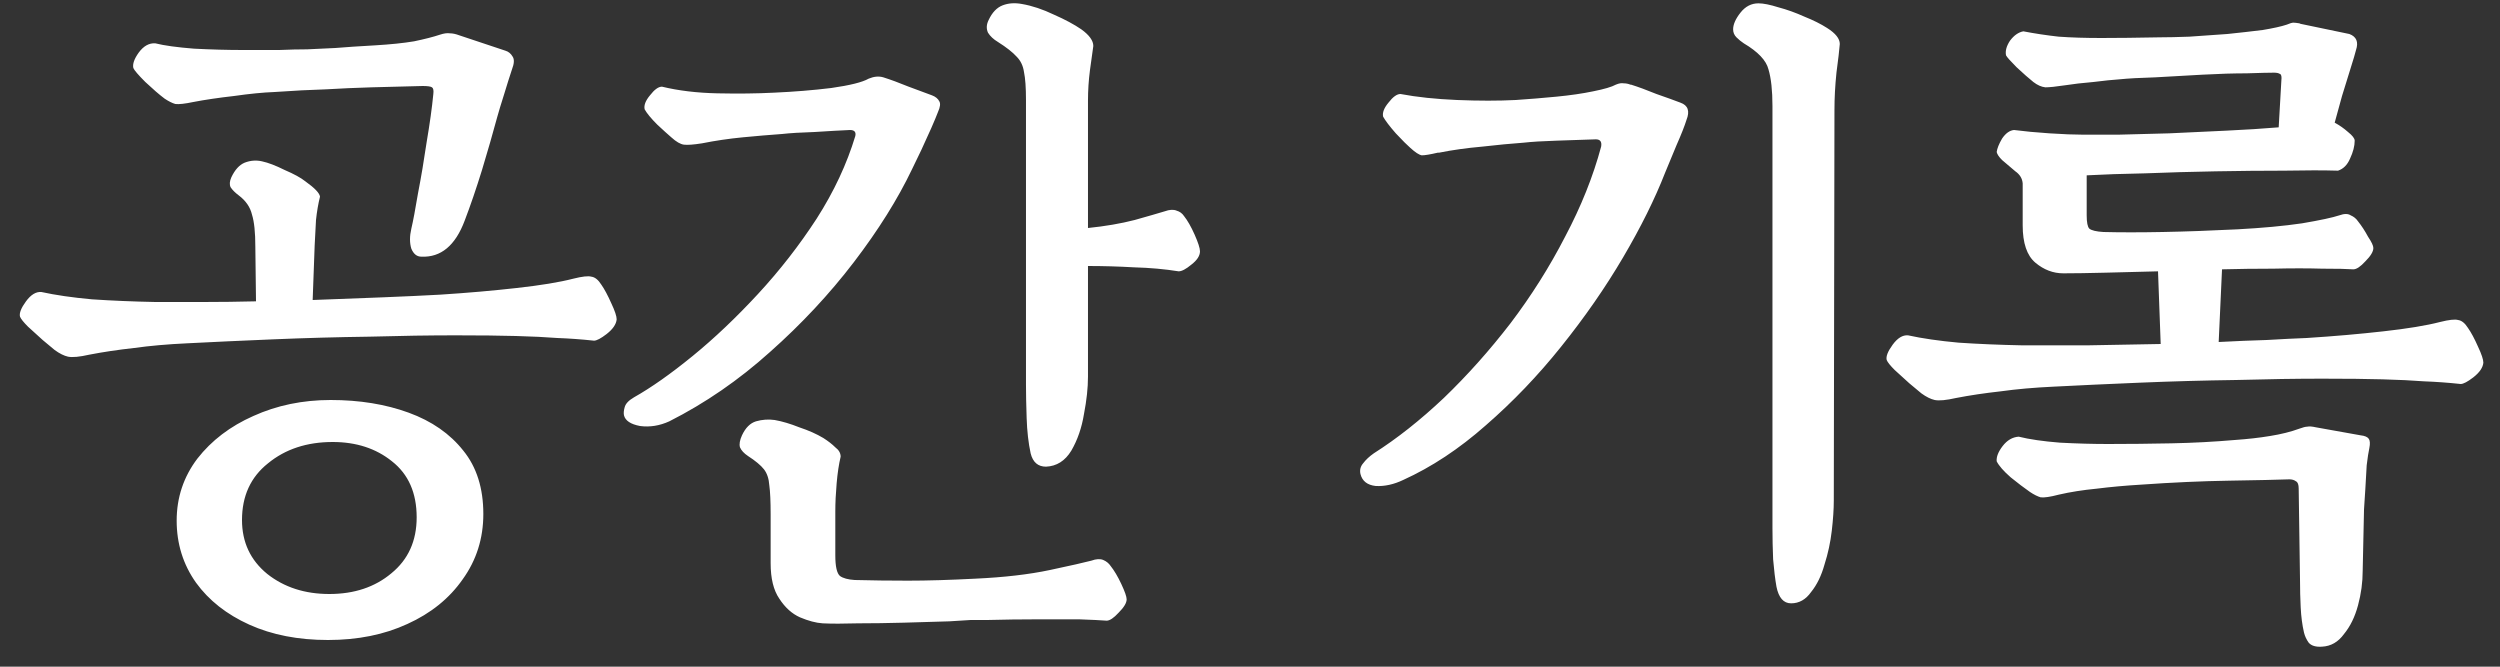 <svg width="120" height="32" viewBox="0 0 120 32" fill="none" xmlns="http://www.w3.org/2000/svg">
<rect x="0" y="0" width="120" height="32" fill="#333333" stroke="none"/>
<path d="M15.744 30.72C14.315 30.72 13.056 30.475 11.968 29.984C10.88 29.493 10.027 28.821 9.408 27.968C8.789 27.093 8.48 26.101 8.48 24.992C8.48 23.883 8.811 22.891 9.472 22.016C10.155 21.141 11.051 20.459 12.16 19.968C13.291 19.456 14.528 19.2 15.872 19.2C17.259 19.2 18.507 19.403 19.616 19.808C20.725 20.213 21.6 20.821 22.24 21.632C22.88 22.421 23.2 23.435 23.2 24.672C23.2 25.845 22.869 26.891 22.208 27.808C21.568 28.725 20.683 29.44 19.552 29.952C18.443 30.464 17.173 30.72 15.744 30.72ZM4.288 17.024C3.819 17.131 3.477 17.163 3.264 17.12C3.072 17.077 2.859 16.971 2.624 16.8C2.496 16.693 2.304 16.533 2.048 16.32C1.813 16.107 1.579 15.893 1.344 15.68C1.131 15.467 1.003 15.307 0.96 15.2C0.917 15.029 1.013 14.784 1.248 14.464C1.483 14.144 1.728 13.995 1.984 14.016C2.667 14.165 3.477 14.283 4.416 14.368C5.376 14.432 6.389 14.475 7.456 14.496C8.16 14.496 8.928 14.496 9.76 14.496C10.592 14.496 11.435 14.485 12.288 14.464L12.256 11.84C12.256 11.157 12.203 10.645 12.096 10.304C12.011 9.941 11.797 9.632 11.456 9.376C11.285 9.248 11.157 9.12 11.072 8.992C11.008 8.864 11.019 8.704 11.104 8.512C11.275 8.149 11.488 7.915 11.744 7.808C12.021 7.701 12.299 7.68 12.576 7.744C12.875 7.808 13.237 7.947 13.664 8.16C14.112 8.352 14.443 8.533 14.656 8.704C15.104 9.024 15.339 9.269 15.36 9.44C15.275 9.781 15.211 10.155 15.168 10.56C15.147 10.965 15.125 11.371 15.104 11.776L15.008 14.4C16.181 14.357 17.301 14.315 18.368 14.272C19.435 14.229 20.352 14.187 21.12 14.144C22.443 14.059 23.669 13.952 24.8 13.824C25.952 13.696 26.859 13.547 27.52 13.376C27.947 13.269 28.235 13.237 28.384 13.28C28.555 13.301 28.715 13.429 28.864 13.664C29.013 13.877 29.173 14.176 29.344 14.56C29.515 14.923 29.6 15.179 29.6 15.328C29.579 15.563 29.419 15.797 29.12 16.032C28.843 16.245 28.64 16.352 28.512 16.352C27.915 16.288 27.328 16.245 26.752 16.224C26.197 16.181 25.536 16.149 24.768 16.128C24.021 16.107 23.051 16.096 21.856 16.096C20.64 16.096 19.264 16.117 17.728 16.16C16.192 16.181 14.656 16.224 13.12 16.288C11.584 16.352 10.197 16.416 8.96 16.48C8.043 16.523 7.2 16.597 6.432 16.704C5.664 16.789 4.949 16.896 4.288 17.024ZM20.224 12.32C20.011 12.32 19.851 12.192 19.744 11.936C19.659 11.659 19.659 11.339 19.744 10.976C19.829 10.613 19.936 10.048 20.064 9.28C20.213 8.512 20.352 7.691 20.48 6.816C20.629 5.941 20.736 5.173 20.8 4.512C20.821 4.341 20.8 4.235 20.736 4.192C20.672 4.149 20.523 4.128 20.288 4.128C19.392 4.149 18.571 4.171 17.824 4.192C17.099 4.213 16.373 4.245 15.648 4.288C14.923 4.309 14.101 4.352 13.184 4.416C12.629 4.437 11.979 4.501 11.232 4.608C10.485 4.693 9.835 4.789 9.28 4.896C8.875 4.981 8.587 5.013 8.416 4.992C8.267 4.949 8.096 4.864 7.904 4.736C7.648 4.544 7.339 4.277 6.976 3.936C6.635 3.595 6.443 3.371 6.4 3.264C6.357 3.072 6.443 2.827 6.656 2.528C6.891 2.208 7.157 2.059 7.456 2.08C7.883 2.187 8.501 2.272 9.312 2.336C10.144 2.379 10.923 2.4 11.648 2.4C12.352 2.4 12.939 2.4 13.408 2.4C13.899 2.379 14.347 2.368 14.752 2.368C15.157 2.347 15.605 2.325 16.096 2.304C16.608 2.261 17.248 2.219 18.016 2.176C18.741 2.133 19.36 2.069 19.872 1.984C20.384 1.877 20.8 1.771 21.12 1.664C21.312 1.6 21.472 1.579 21.6 1.6C21.728 1.6 21.877 1.632 22.048 1.696L24.256 2.432C24.405 2.475 24.523 2.571 24.608 2.72C24.693 2.848 24.683 3.051 24.576 3.328C24.469 3.648 24.341 4.053 24.192 4.544C24.043 5.013 23.936 5.365 23.872 5.6C23.659 6.389 23.413 7.243 23.136 8.16C22.859 9.056 22.581 9.867 22.304 10.592C21.856 11.787 21.163 12.363 20.224 12.32ZM15.808 28.512C17.003 28.512 17.995 28.181 18.784 27.52C19.595 26.859 20 25.963 20 24.832C20 23.659 19.605 22.763 18.816 22.144C18.048 21.525 17.099 21.216 15.968 21.216C14.731 21.216 13.696 21.557 12.864 22.24C12.032 22.901 11.616 23.808 11.616 24.96C11.616 26.027 12.021 26.891 12.832 27.552C13.643 28.192 14.635 28.512 15.808 28.512ZM50.207 22.4C49.823 22.4 49.577 22.187 49.471 21.76C49.364 21.269 49.3 20.704 49.279 20.064C49.257 19.424 49.247 18.891 49.247 18.464C49.247 18.357 49.247 18.283 49.247 18.24V4.8C49.247 4.203 49.215 3.755 49.151 3.456C49.108 3.157 48.991 2.912 48.799 2.72C48.607 2.507 48.308 2.272 47.903 2.016C47.689 1.888 47.529 1.739 47.423 1.568C47.337 1.376 47.348 1.173 47.455 0.96C47.625 0.597 47.849 0.363 48.127 0.256C48.404 0.149 48.713 0.128 49.055 0.192C49.545 0.277 50.057 0.448 50.591 0.704C51.124 0.939 51.561 1.173 51.903 1.408C52.287 1.685 52.479 1.952 52.479 2.208C52.436 2.485 52.383 2.869 52.319 3.36C52.255 3.851 52.223 4.341 52.223 4.832V10.944C53.055 10.859 53.801 10.731 54.463 10.56C55.145 10.368 55.625 10.229 55.903 10.144C56.137 10.059 56.329 10.048 56.479 10.112C56.628 10.155 56.745 10.24 56.831 10.368C57.001 10.581 57.172 10.88 57.343 11.264C57.513 11.648 57.599 11.915 57.599 12.064C57.599 12.277 57.46 12.491 57.183 12.704C56.927 12.917 56.724 13.024 56.575 13.024C55.913 12.917 55.199 12.853 54.431 12.832C53.684 12.789 52.948 12.768 52.223 12.768V18.08C52.223 18.613 52.159 19.211 52.031 19.872C51.924 20.533 51.721 21.12 51.423 21.632C51.124 22.123 50.719 22.379 50.207 22.4ZM32.127 20.224C31.657 20.437 31.188 20.512 30.719 20.448C30.271 20.363 30.015 20.192 29.951 19.936C29.929 19.829 29.94 19.701 29.983 19.552C30.025 19.381 30.175 19.221 30.431 19.072C31.263 18.603 32.201 17.941 33.247 17.088C34.292 16.235 35.337 15.243 36.383 14.112C37.428 12.981 38.367 11.776 39.199 10.496C40.031 9.195 40.649 7.872 41.055 6.528C41.097 6.336 41.012 6.24 40.799 6.24C40.329 6.261 39.764 6.293 39.103 6.336C38.441 6.357 37.919 6.389 37.535 6.432C36.937 6.475 36.308 6.528 35.647 6.592C34.985 6.656 34.335 6.752 33.695 6.88C33.289 6.944 33.001 6.965 32.831 6.944C32.66 6.923 32.457 6.805 32.223 6.592C32.073 6.464 31.849 6.261 31.551 5.984C31.252 5.685 31.049 5.44 30.943 5.248C30.9 5.056 30.985 4.832 31.199 4.576C31.412 4.299 31.604 4.16 31.775 4.16C32.564 4.352 33.449 4.459 34.431 4.48C35.412 4.501 36.319 4.491 37.151 4.448C38.111 4.405 39.028 4.331 39.903 4.224C40.799 4.096 41.396 3.947 41.695 3.776C41.951 3.669 42.185 3.648 42.399 3.712C42.74 3.819 43.145 3.968 43.615 4.16C44.084 4.331 44.457 4.469 44.735 4.576C44.905 4.64 45.023 4.736 45.087 4.864C45.151 4.971 45.129 5.141 45.023 5.376C44.959 5.547 44.852 5.803 44.703 6.144C44.553 6.485 44.393 6.837 44.223 7.2C44.052 7.563 43.903 7.872 43.775 8.128C43.092 9.557 42.164 11.04 40.991 12.576C39.817 14.112 38.473 15.552 36.959 16.896C35.465 18.24 33.855 19.349 32.127 20.224ZM39.487 29.92C39.167 29.899 38.804 29.803 38.399 29.632C38.015 29.461 37.684 29.163 37.407 28.736C37.129 28.331 36.991 27.765 36.991 27.04V24.704C36.991 24.064 36.969 23.595 36.927 23.296C36.905 22.976 36.82 22.72 36.671 22.528C36.521 22.336 36.265 22.123 35.903 21.888C35.711 21.76 35.583 21.621 35.519 21.472C35.476 21.323 35.508 21.131 35.615 20.896C35.785 20.533 36.009 20.309 36.287 20.224C36.585 20.139 36.884 20.117 37.183 20.16C37.545 20.224 37.94 20.341 38.367 20.512C38.815 20.661 39.199 20.832 39.519 21.024C39.753 21.173 39.945 21.323 40.095 21.472C40.265 21.6 40.351 21.749 40.351 21.92C40.265 22.283 40.201 22.709 40.159 23.2C40.116 23.691 40.095 24.139 40.095 24.544V26.656C40.095 27.189 40.169 27.52 40.319 27.648C40.468 27.755 40.703 27.819 41.023 27.84C41.833 27.861 42.687 27.872 43.583 27.872C44.5 27.872 45.577 27.84 46.815 27.776C48.201 27.712 49.396 27.573 50.399 27.36C51.401 27.147 52.063 26.997 52.383 26.912C52.617 26.827 52.809 26.816 52.959 26.88C53.108 26.944 53.225 27.04 53.311 27.168C53.481 27.381 53.652 27.669 53.823 28.032C53.993 28.395 54.079 28.64 54.079 28.768C54.079 28.939 53.951 29.152 53.695 29.408C53.46 29.664 53.268 29.792 53.119 29.792C52.841 29.771 52.404 29.749 51.807 29.728C51.209 29.728 50.527 29.728 49.759 29.728C48.991 29.728 48.201 29.739 47.391 29.76C47.177 29.76 46.911 29.76 46.591 29.76C46.292 29.781 45.951 29.803 45.567 29.824C44.905 29.845 44.18 29.867 43.391 29.888C42.623 29.909 41.887 29.92 41.183 29.92C40.479 29.941 39.913 29.941 39.487 29.92ZM67.35 23.04C66.902 23.253 66.465 23.349 66.038 23.328C65.633 23.285 65.387 23.093 65.302 22.752C65.259 22.56 65.302 22.389 65.43 22.24C65.558 22.069 65.729 21.909 65.942 21.76C67.051 21.056 68.171 20.171 69.302 19.104C70.433 18.016 71.499 16.821 72.502 15.52C73.505 14.197 74.379 12.811 75.126 11.36C75.894 9.909 76.47 8.469 76.854 7.04C76.897 6.805 76.811 6.688 76.598 6.688C76.001 6.709 75.371 6.731 74.71 6.752C74.049 6.773 73.526 6.805 73.142 6.848C72.545 6.891 71.873 6.955 71.126 7.04C70.401 7.104 69.718 7.2 69.078 7.328C69.057 7.328 69.035 7.328 69.014 7.328C68.651 7.413 68.395 7.456 68.246 7.456C68.118 7.435 67.937 7.317 67.702 7.104C67.553 6.976 67.318 6.741 66.998 6.4C66.699 6.059 66.497 5.792 66.39 5.6C66.347 5.408 66.433 5.184 66.646 4.928C66.859 4.651 67.051 4.512 67.222 4.512C68.011 4.661 68.918 4.757 69.942 4.8C70.987 4.843 71.926 4.843 72.758 4.8C73.398 4.757 74.049 4.704 74.71 4.64C75.371 4.576 75.958 4.491 76.47 4.384C77.003 4.277 77.366 4.171 77.558 4.064C77.707 4 77.835 3.979 77.942 4C78.049 4 78.155 4.021 78.262 4.064C78.283 4.064 78.294 4.064 78.294 4.064C78.635 4.171 79.041 4.32 79.51 4.512C80.001 4.683 80.385 4.821 80.662 4.928C81.025 5.056 81.121 5.333 80.95 5.76C80.865 6.037 80.705 6.443 80.47 6.976C80.257 7.488 80.075 7.925 79.926 8.288C79.435 9.547 78.763 10.901 77.91 12.352C77.057 13.803 76.065 15.232 74.934 16.64C73.825 18.027 72.619 19.285 71.318 20.416C70.038 21.547 68.715 22.421 67.35 23.04ZM85.974 28.96C85.611 28.96 85.377 28.693 85.27 28.16C85.206 27.797 85.153 27.36 85.11 26.848C85.089 26.336 85.078 25.835 85.078 25.344C85.078 24.853 85.078 24.469 85.078 24.192V5.28C85.078 5.237 85.078 5.173 85.078 5.088C85.078 4.341 85.014 3.755 84.886 3.328C84.779 2.901 84.385 2.485 83.702 2.08C83.574 1.995 83.457 1.899 83.35 1.792C83.243 1.685 83.19 1.557 83.19 1.408C83.19 1.173 83.307 0.907 83.542 0.608C83.777 0.309 84.065 0.16 84.406 0.16C84.641 0.16 84.961 0.224 85.366 0.352C85.771 0.459 86.187 0.608 86.614 0.8C87.041 0.971 87.403 1.152 87.702 1.344C88.107 1.6 88.31 1.856 88.31 2.112C88.289 2.389 88.235 2.848 88.15 3.488C88.086 4.107 88.054 4.704 88.054 5.28L88.022 24.032C88.022 24.437 87.99 24.917 87.926 25.472C87.862 26.027 87.745 26.571 87.574 27.104C87.425 27.637 87.211 28.075 86.934 28.416C86.678 28.779 86.358 28.96 85.974 28.96ZM93.889 19.104C93.42 19.211 93.079 19.243 92.865 19.2C92.673 19.157 92.46 19.051 92.225 18.88C92.097 18.773 91.905 18.613 91.649 18.4C91.415 18.187 91.18 17.973 90.945 17.76C90.732 17.547 90.604 17.387 90.561 17.28C90.519 17.109 90.615 16.864 90.849 16.544C91.084 16.224 91.329 16.075 91.585 16.096C92.268 16.245 93.079 16.363 94.017 16.448C94.977 16.512 95.991 16.555 97.057 16.576C98.017 16.576 99.073 16.576 100.225 16.576C101.377 16.555 102.54 16.533 103.713 16.512L103.585 13.024C102.775 13.045 101.943 13.067 101.089 13.088C100.257 13.109 99.575 13.12 99.041 13.12C98.551 13.12 98.103 12.949 97.697 12.608C97.292 12.267 97.089 11.669 97.089 10.816V8.8C97.068 8.565 96.951 8.373 96.737 8.224C96.481 8.011 96.268 7.829 96.097 7.68C95.948 7.531 95.863 7.403 95.841 7.296C95.863 7.125 95.948 6.912 96.097 6.656C96.268 6.4 96.46 6.261 96.673 6.24C97.164 6.304 97.729 6.357 98.369 6.4C99.031 6.443 99.564 6.464 99.969 6.464C100.396 6.464 100.972 6.464 101.697 6.464C102.444 6.443 103.255 6.421 104.129 6.4C105.025 6.357 105.932 6.315 106.849 6.272C107.767 6.229 108.609 6.176 109.377 6.112L109.505 3.872C109.527 3.68 109.505 3.573 109.441 3.552C109.377 3.509 109.281 3.488 109.153 3.488C108.919 3.488 108.481 3.499 107.841 3.52C107.223 3.52 106.519 3.541 105.729 3.584C104.961 3.627 104.204 3.669 103.457 3.712C102.732 3.733 102.156 3.765 101.729 3.808C101.409 3.829 100.993 3.872 100.481 3.936C99.969 3.979 99.511 4.032 99.105 4.096C98.679 4.16 98.369 4.192 98.177 4.192C97.985 4.171 97.793 4.085 97.601 3.936C97.388 3.765 97.121 3.531 96.801 3.232C96.503 2.933 96.332 2.741 96.289 2.656C96.247 2.443 96.311 2.208 96.481 1.952C96.673 1.696 96.887 1.547 97.121 1.504C97.676 1.611 98.241 1.696 98.817 1.76C99.415 1.803 100.097 1.824 100.865 1.824C101.633 1.824 102.561 1.813 103.649 1.792C104.033 1.792 104.513 1.781 105.089 1.76C105.687 1.717 106.295 1.675 106.913 1.632C107.532 1.568 108.097 1.504 108.609 1.44C109.121 1.355 109.505 1.269 109.761 1.184C109.911 1.12 110.017 1.088 110.081 1.088C110.145 1.088 110.241 1.099 110.369 1.12C110.412 1.141 110.444 1.152 110.465 1.152L112.769 1.632C113.111 1.76 113.217 2.016 113.089 2.4C113.047 2.571 112.961 2.859 112.833 3.264C112.705 3.669 112.567 4.117 112.417 4.608C112.289 5.077 112.172 5.504 112.065 5.888C112.3 6.016 112.513 6.165 112.705 6.336C112.919 6.507 113.025 6.645 113.025 6.752C113.025 7.008 112.951 7.296 112.801 7.616C112.673 7.915 112.481 8.107 112.225 8.192C111.543 8.171 110.679 8.171 109.633 8.192C108.588 8.192 107.489 8.203 106.337 8.224C105.185 8.245 104.065 8.277 102.977 8.32C101.889 8.341 100.951 8.373 100.161 8.416V10.336C100.161 10.677 100.204 10.891 100.289 10.976C100.396 11.061 100.62 11.115 100.961 11.136C101.772 11.157 102.721 11.157 103.809 11.136C104.919 11.115 106.113 11.072 107.393 11.008C108.588 10.944 109.623 10.848 110.497 10.72C111.372 10.571 111.969 10.443 112.289 10.336C112.524 10.251 112.705 10.251 112.833 10.336C112.983 10.4 113.1 10.496 113.185 10.624C113.356 10.837 113.516 11.083 113.665 11.36C113.836 11.616 113.921 11.797 113.921 11.904C113.921 12.075 113.793 12.288 113.537 12.544C113.303 12.8 113.111 12.928 112.961 12.928C112.663 12.907 112.161 12.896 111.457 12.896C110.775 12.875 109.996 12.875 109.121 12.896C108.268 12.896 107.447 12.907 106.657 12.928L106.497 16.416C107.308 16.373 108.076 16.341 108.801 16.32C109.527 16.277 110.167 16.245 110.721 16.224C112.044 16.139 113.271 16.032 114.401 15.904C115.553 15.776 116.46 15.627 117.121 15.456C117.548 15.349 117.836 15.317 117.985 15.36C118.156 15.381 118.316 15.509 118.465 15.744C118.615 15.957 118.775 16.256 118.945 16.64C119.116 17.003 119.201 17.259 119.201 17.408C119.18 17.643 119.02 17.877 118.721 18.112C118.444 18.325 118.241 18.432 118.113 18.432C117.516 18.368 116.929 18.325 116.353 18.304C115.799 18.261 115.137 18.229 114.369 18.208C113.623 18.187 112.652 18.176 111.457 18.176C110.241 18.176 108.865 18.197 107.329 18.24C105.793 18.261 104.257 18.304 102.721 18.368C101.185 18.432 99.799 18.496 98.561 18.56C97.644 18.603 96.801 18.677 96.033 18.784C95.265 18.869 94.551 18.976 93.889 19.104ZM111.457 31.04C111.159 31.061 110.945 30.997 110.817 30.848C110.711 30.699 110.636 30.539 110.593 30.368C110.508 30.005 110.455 29.6 110.433 29.152C110.412 28.725 110.401 28.299 110.401 27.872L110.337 23.456C110.337 23.264 110.295 23.147 110.209 23.104C110.124 23.04 110.017 23.008 109.889 23.008C109.313 23.029 108.353 23.051 107.009 23.072C105.687 23.093 104.268 23.157 102.753 23.264C102.028 23.307 101.324 23.371 100.641 23.456C99.98 23.52 99.372 23.616 98.817 23.744C98.412 23.851 98.124 23.893 97.953 23.872C97.804 23.829 97.633 23.744 97.441 23.616C97.164 23.424 96.855 23.189 96.513 22.912C96.172 22.613 95.948 22.357 95.841 22.144C95.82 21.931 95.916 21.685 96.129 21.408C96.343 21.131 96.599 20.981 96.897 20.96C97.409 21.088 98.071 21.184 98.881 21.248C99.692 21.291 100.46 21.312 101.185 21.312C102.188 21.312 103.201 21.301 104.225 21.28C105.271 21.259 106.284 21.205 107.265 21.12C107.884 21.077 108.449 21.013 108.961 20.928C109.495 20.843 109.964 20.725 110.369 20.576C110.54 20.512 110.668 20.48 110.753 20.48C110.839 20.459 110.977 20.469 111.169 20.512L113.313 20.896C113.505 20.917 113.633 20.971 113.697 21.056C113.761 21.141 113.772 21.291 113.729 21.504C113.687 21.696 113.644 21.973 113.601 22.336C113.58 22.699 113.559 23.072 113.537 23.456C113.516 23.84 113.495 24.171 113.473 24.448L113.409 27.392C113.409 27.947 113.335 28.501 113.185 29.056C113.036 29.611 112.812 30.069 112.513 30.432C112.236 30.816 111.884 31.019 111.457 31.04Z" fill="white"/>
</svg>
